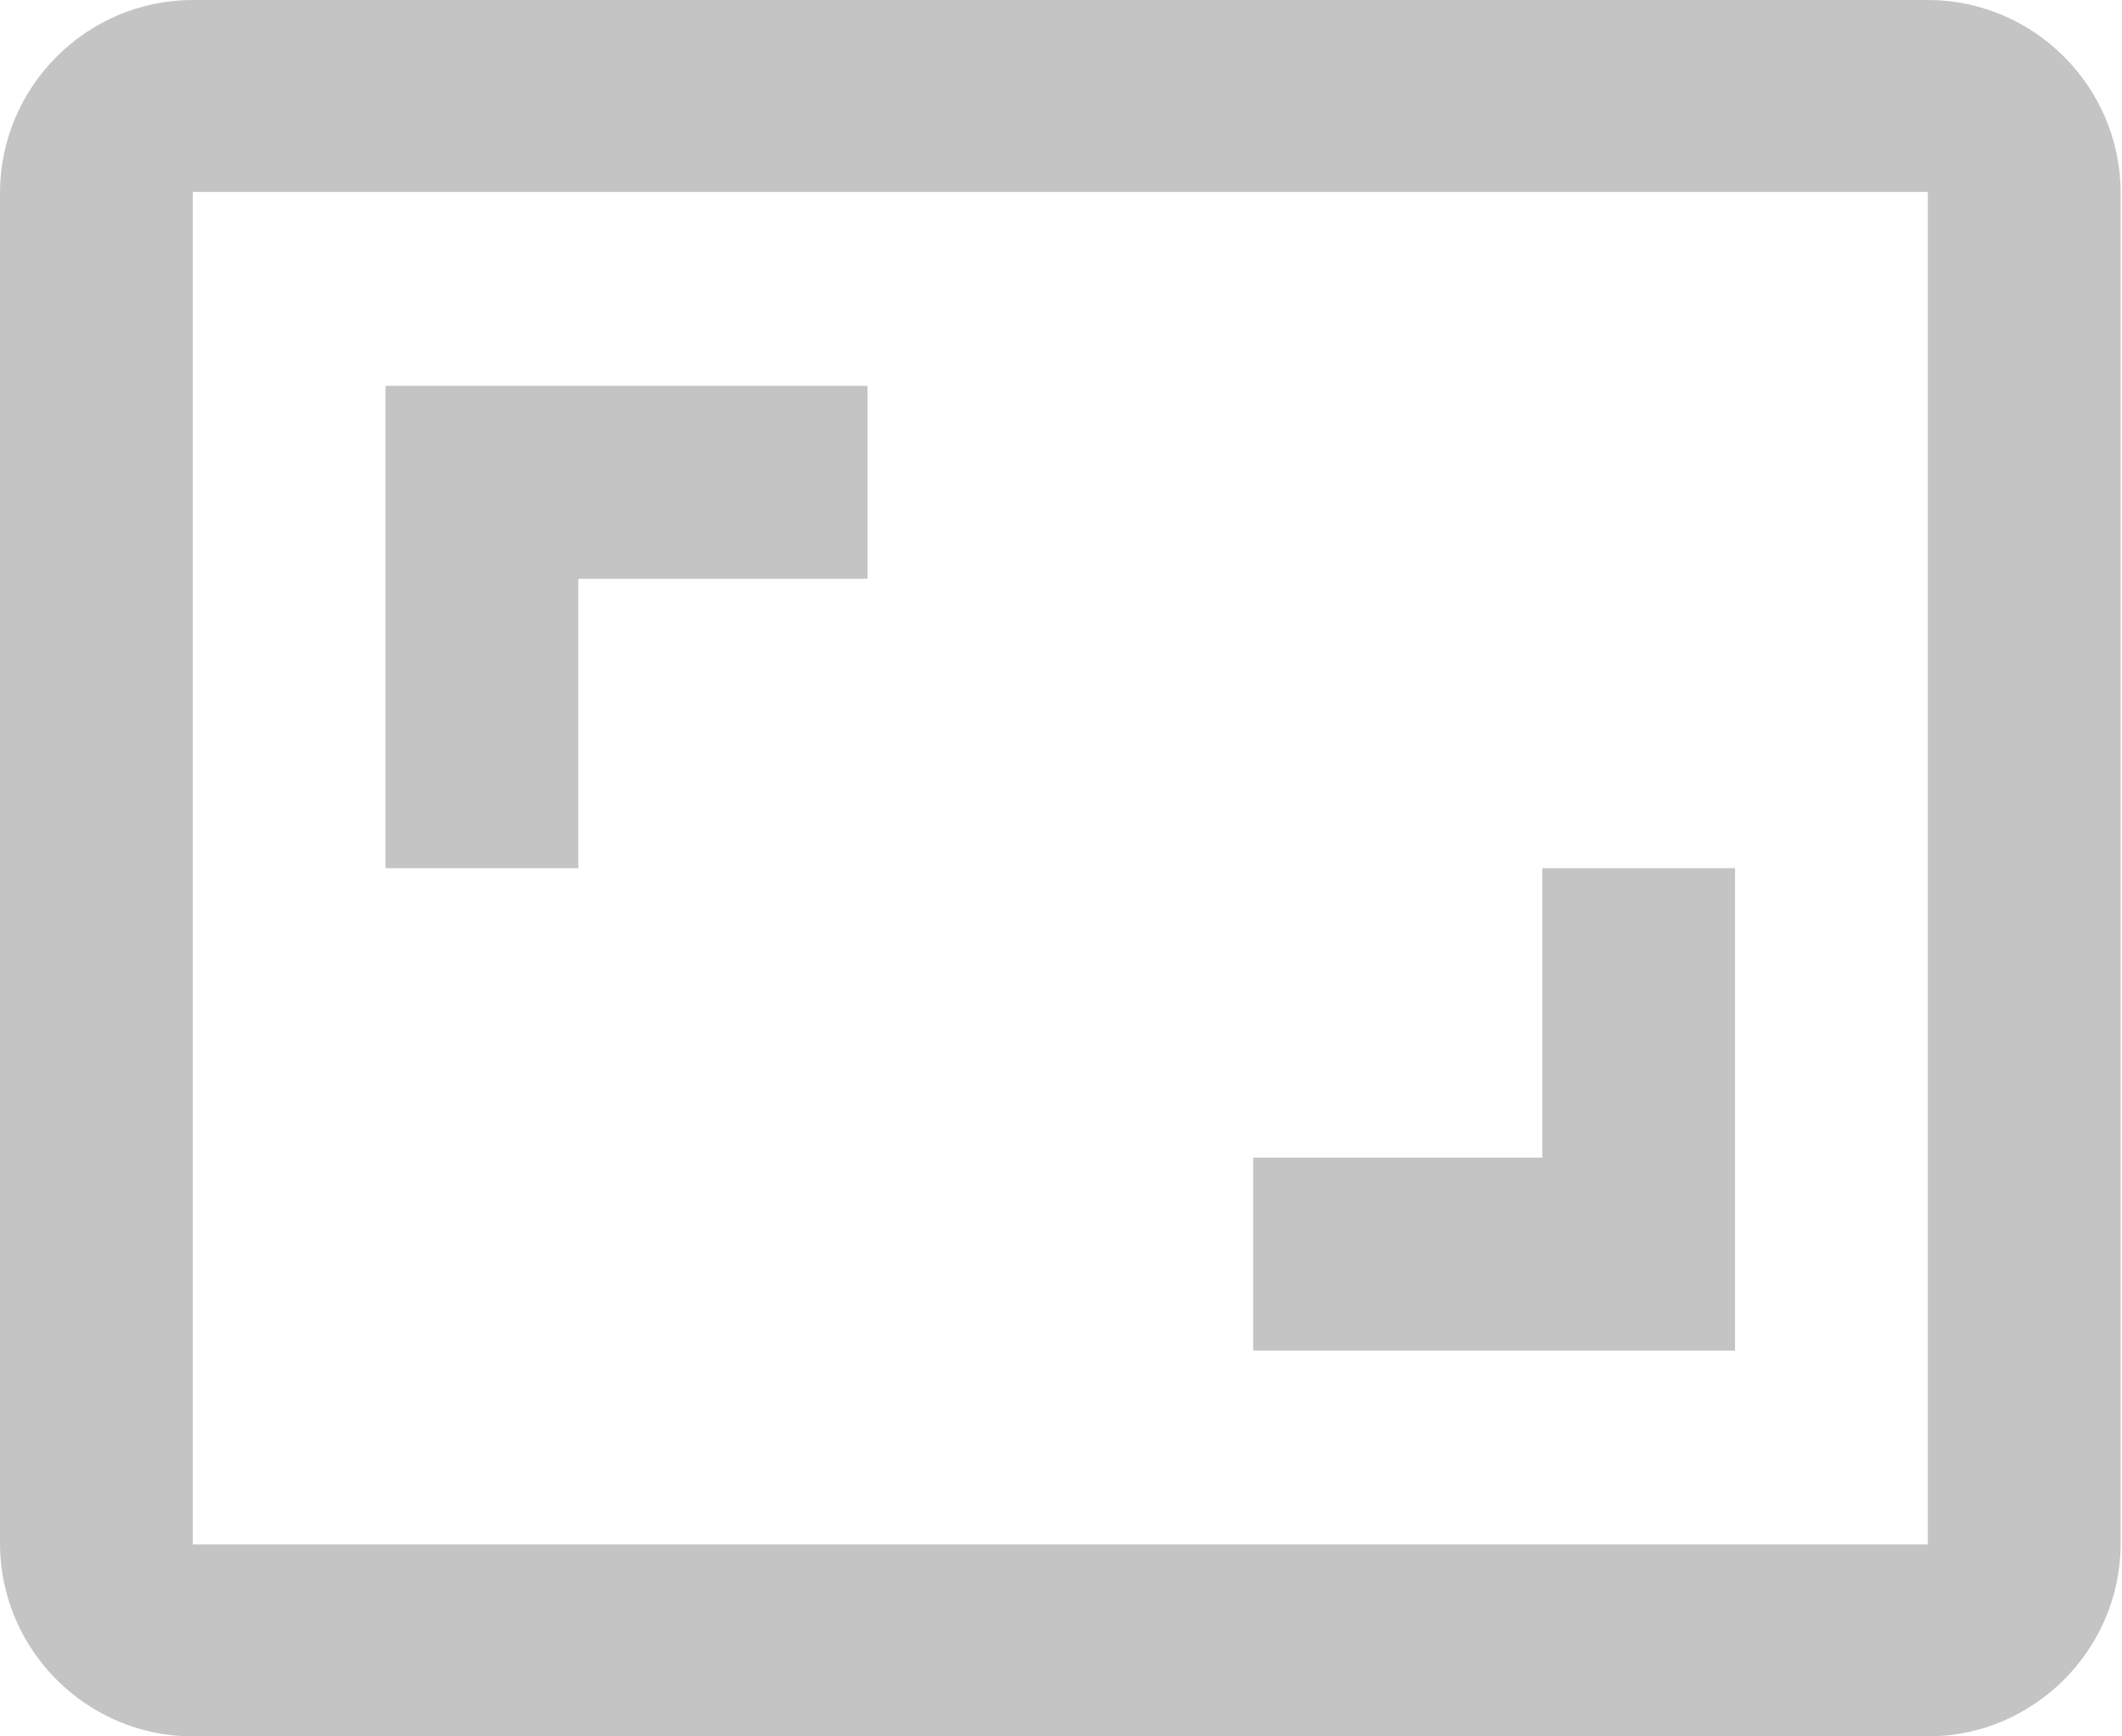 <svg width="22" height="18" viewBox="0 0 22 18" fill="none" xmlns="http://www.w3.org/2000/svg">
<path d="M17.988 9H15.99V12H12.992V14H17.988V9ZM5.996 6H8.994V4H3.997V9H5.996V6ZM19.987 0H1.999C0.899 0 0 0.9 0 2V16C0 17.1 0.899 18 1.999 18H19.987C21.086 18 21.986 17.1 21.986 16V2C21.986 0.9 21.086 0 19.987 0ZM19.987 16.01H1.999V1.99H19.987V16.01Z" fill="#C4C4C4"/>
</svg>
